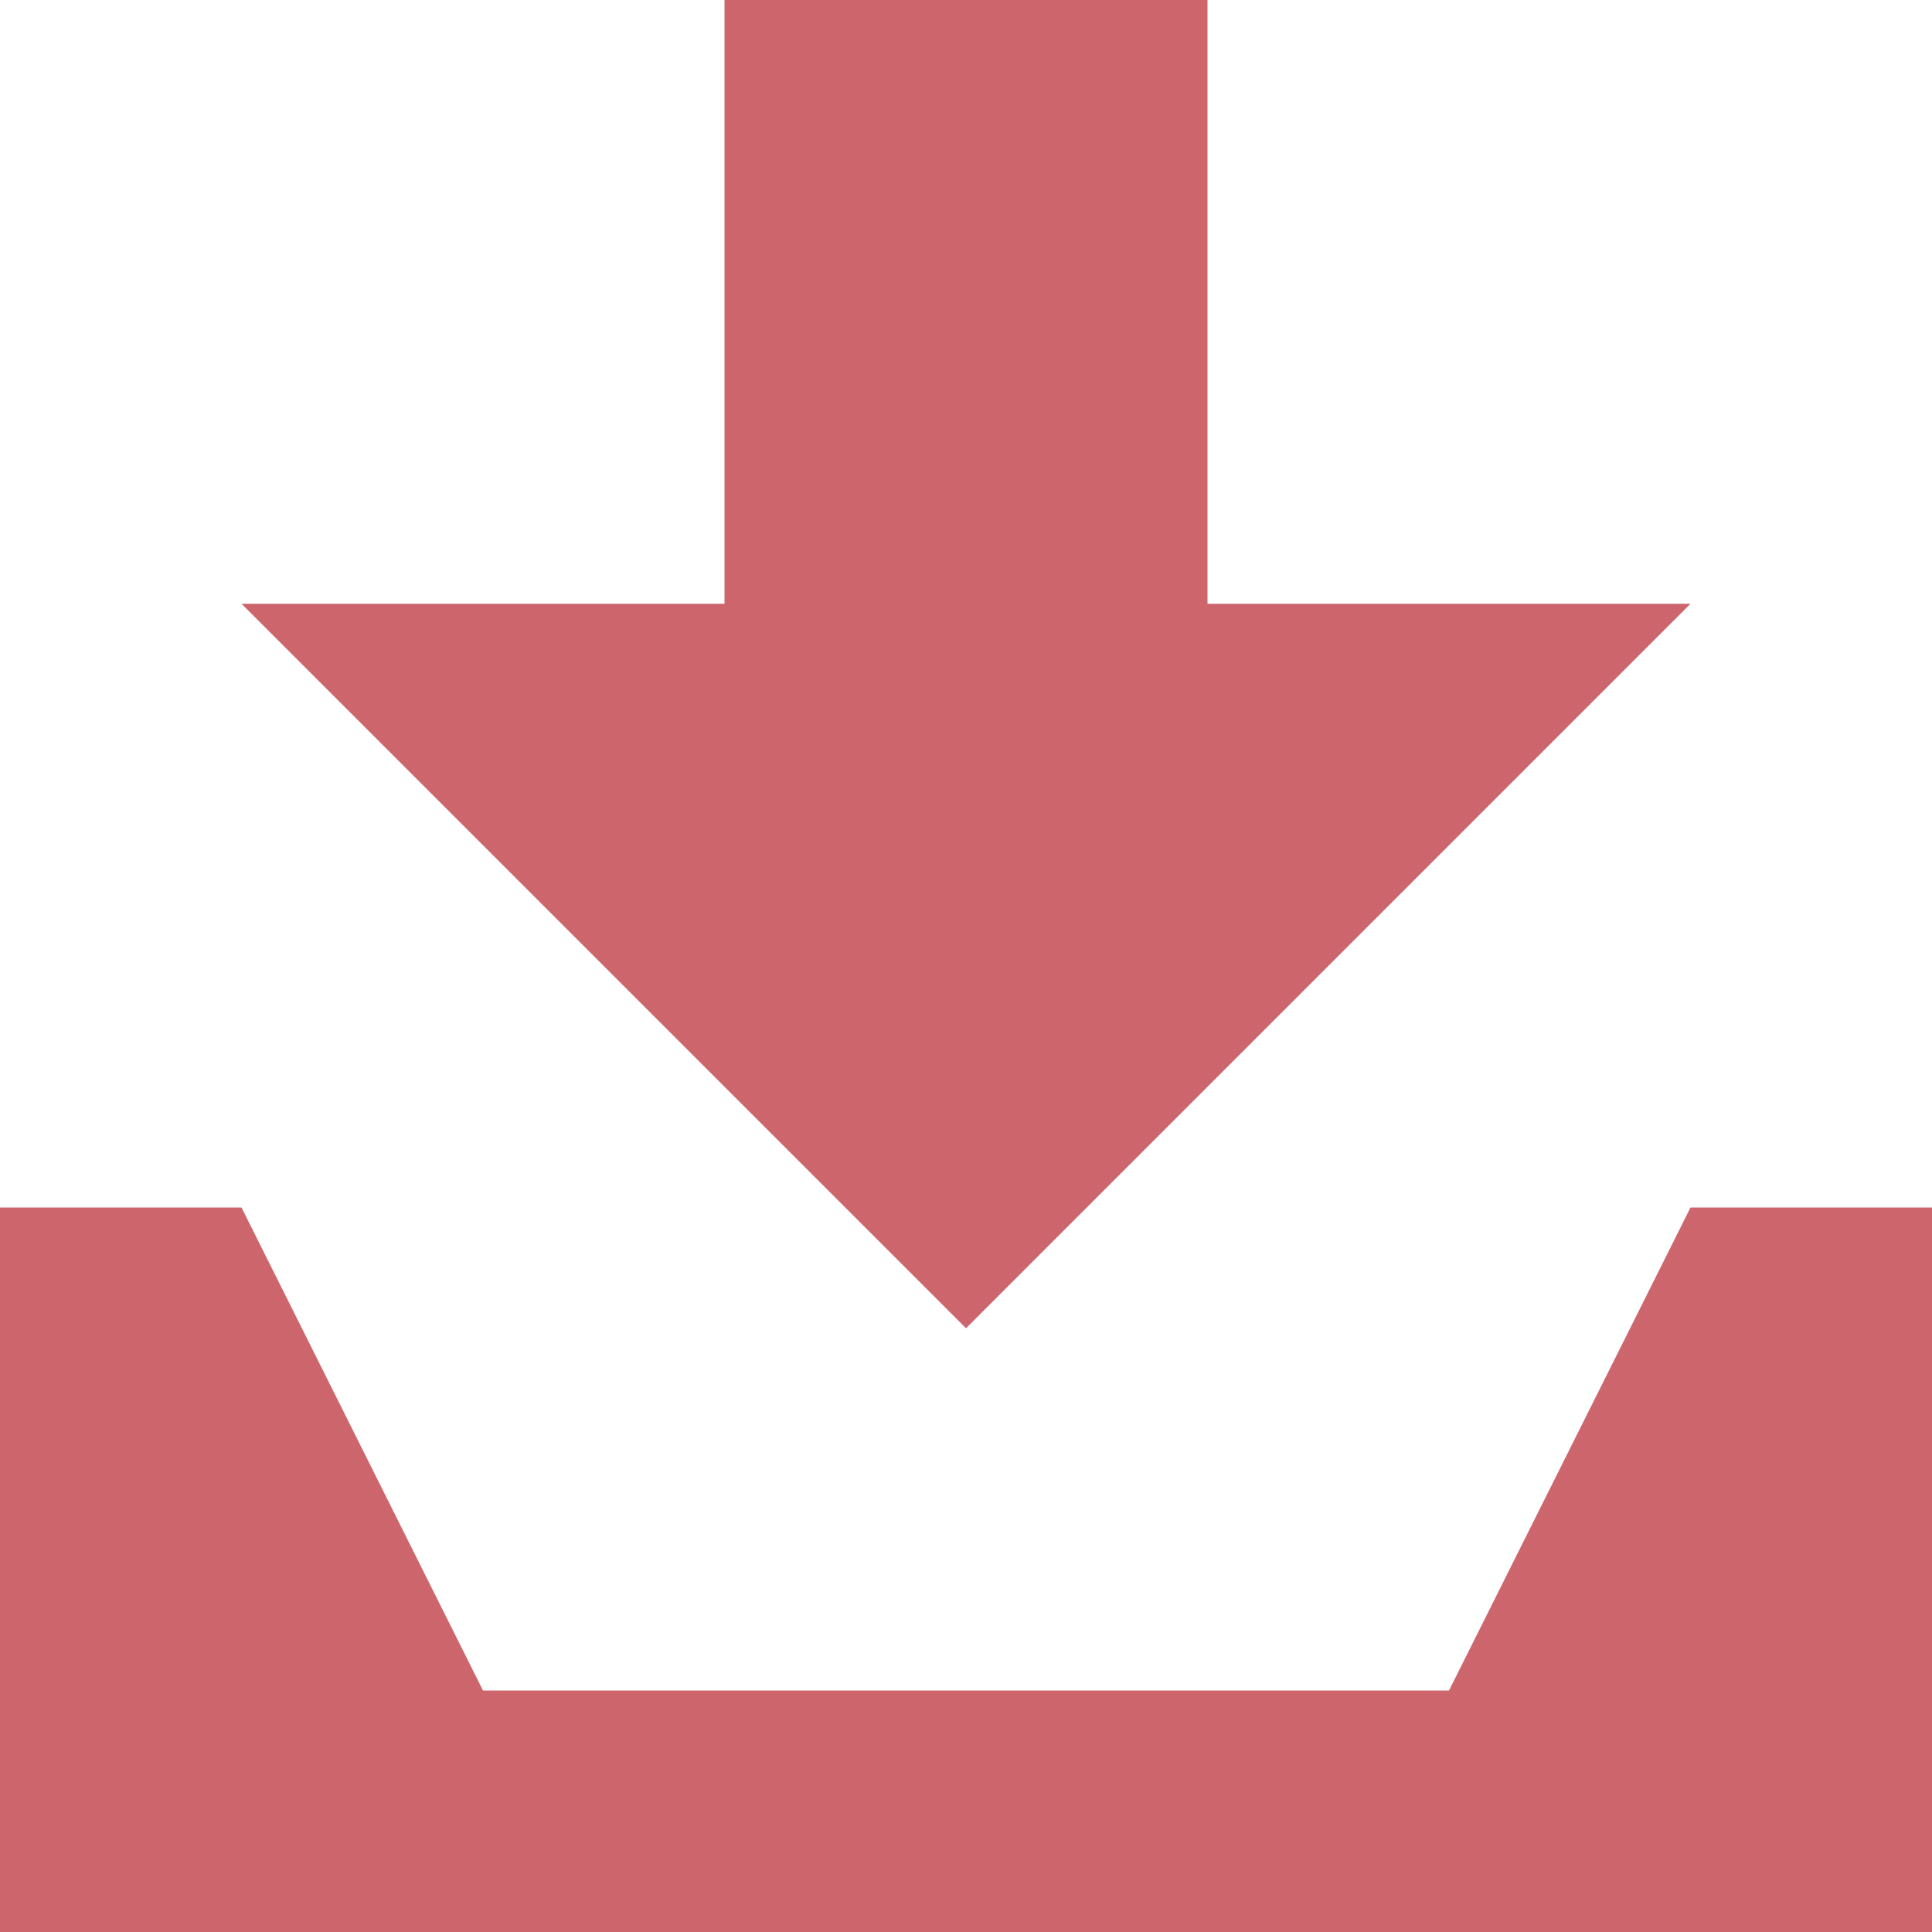 <svg height="16" width="16" xmlns="http://www.w3.org/2000/svg"><g fill="#cd656c" fill-rule="evenodd" transform="translate(-81 -447)"><path d="m87 447h4v5h4l-6 6-6-6h4z"/><path d="m81 457v6h16v-6h-2l-2 4h-8l-2-4z"/></g></svg>